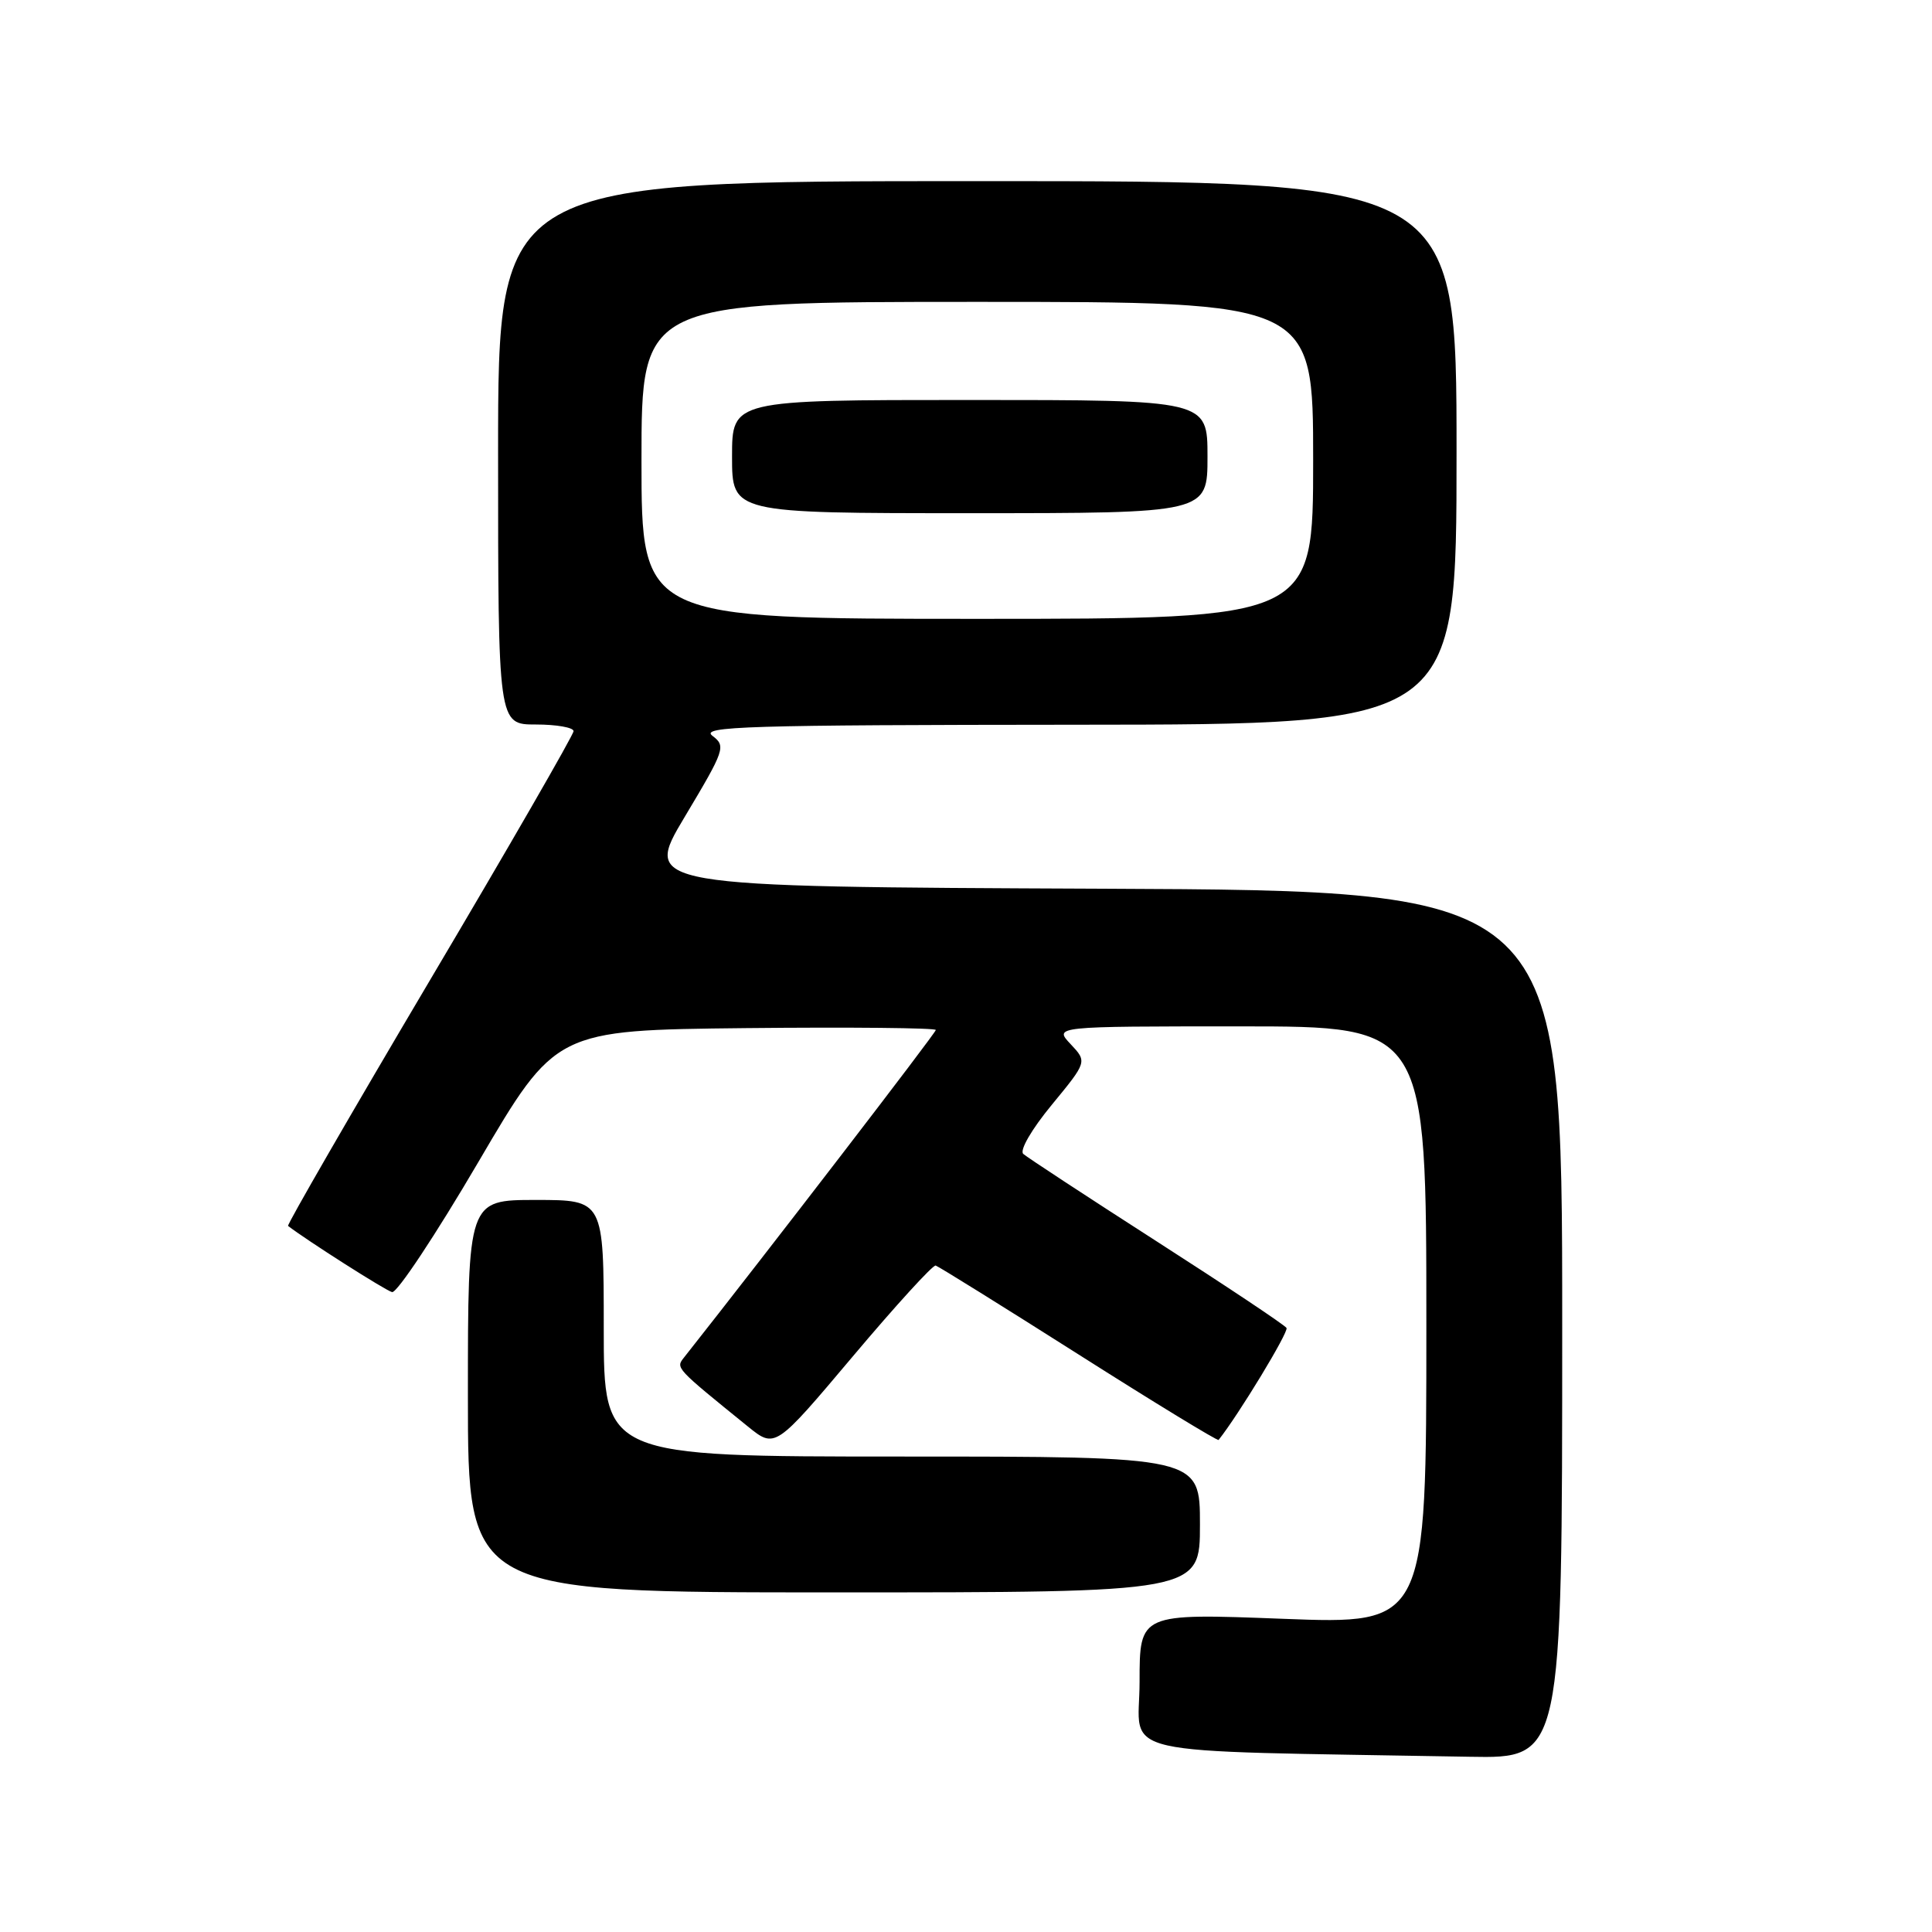 <?xml version="1.0" encoding="UTF-8" standalone="no"?>
<!DOCTYPE svg PUBLIC "-//W3C//DTD SVG 1.1//EN" "http://www.w3.org/Graphics/SVG/1.1/DTD/svg11.dtd" >
<svg xmlns="http://www.w3.org/2000/svg" xmlns:xlink="http://www.w3.org/1999/xlink" version="1.1" viewBox="0 0 256 256">
 <g >
 <path fill="currentColor"
d=" M 207.00 175.51 C 207.00 118.02 207.00 118.02 146.10 117.76 C 85.19 117.50 85.19 117.50 90.74 108.22 C 96.06 99.32 96.21 98.87 94.40 97.50 C 92.74 96.25 98.87 96.06 142.75 96.03 C 193.00 96.00 193.00 96.00 193.00 60.00 C 193.00 24.00 193.00 24.00 129.50 24.00 C 66.00 24.00 66.00 24.00 66.00 60.00 C 66.00 96.00 66.00 96.00 71.00 96.00 C 73.75 96.00 76.00 96.40 76.00 96.88 C 76.00 97.36 67.42 112.25 56.92 129.97 C 46.43 147.69 38.00 162.30 38.17 162.44 C 40.57 164.30 51.08 171.00 51.95 171.21 C 52.59 171.37 57.73 163.62 63.37 154.00 C 73.63 136.50 73.63 136.50 98.81 136.23 C 112.67 136.09 124.00 136.20 124.00 136.48 C 124.00 136.86 101.66 165.92 90.64 179.87 C 89.52 181.28 89.45 181.20 99.10 189.02 C 102.71 191.94 102.71 191.94 113.01 179.72 C 118.67 173.00 123.61 167.59 123.98 167.69 C 124.35 167.80 132.89 173.11 142.94 179.49 C 153.00 185.88 161.34 190.96 161.47 190.80 C 164.12 187.47 170.79 176.47 170.47 175.96 C 170.23 175.57 162.49 170.41 153.27 164.49 C 144.05 158.57 136.09 153.35 135.59 152.90 C 135.07 152.44 136.69 149.64 139.37 146.39 C 144.06 140.69 144.06 140.69 141.86 138.35 C 139.65 136.00 139.65 136.00 164.33 136.00 C 189.00 136.00 189.00 136.00 189.00 175.62 C 189.00 215.23 189.00 215.23 170.00 214.50 C 151.00 213.77 151.00 213.77 151.00 222.86 C 151.00 232.97 146.27 231.90 194.75 232.78 C 207.00 233.00 207.00 233.00 207.00 175.51 Z  M 159.00 202.00 C 159.00 193.00 159.00 193.00 119.50 193.00 C 80.00 193.00 80.00 193.00 80.00 176.00 C 80.00 159.00 80.00 159.00 71.00 159.00 C 62.00 159.00 62.00 159.00 62.00 185.00 C 62.00 211.00 62.00 211.00 110.50 211.00 C 159.00 211.00 159.00 211.00 159.00 202.00 Z  M 85.00 61.00 C 85.00 40.00 85.00 40.00 129.50 40.00 C 174.00 40.00 174.00 40.00 174.00 61.00 C 174.00 82.00 174.00 82.00 129.50 82.00 C 85.00 82.00 85.00 82.00 85.00 61.00 Z  M 160.00 60.50 C 160.00 53.00 160.00 53.00 128.50 53.00 C 97.00 53.00 97.00 53.00 97.00 60.50 C 97.00 68.00 97.00 68.00 128.50 68.00 C 160.00 68.00 160.00 68.00 160.00 60.50 Z "/>
</g>
</svg>